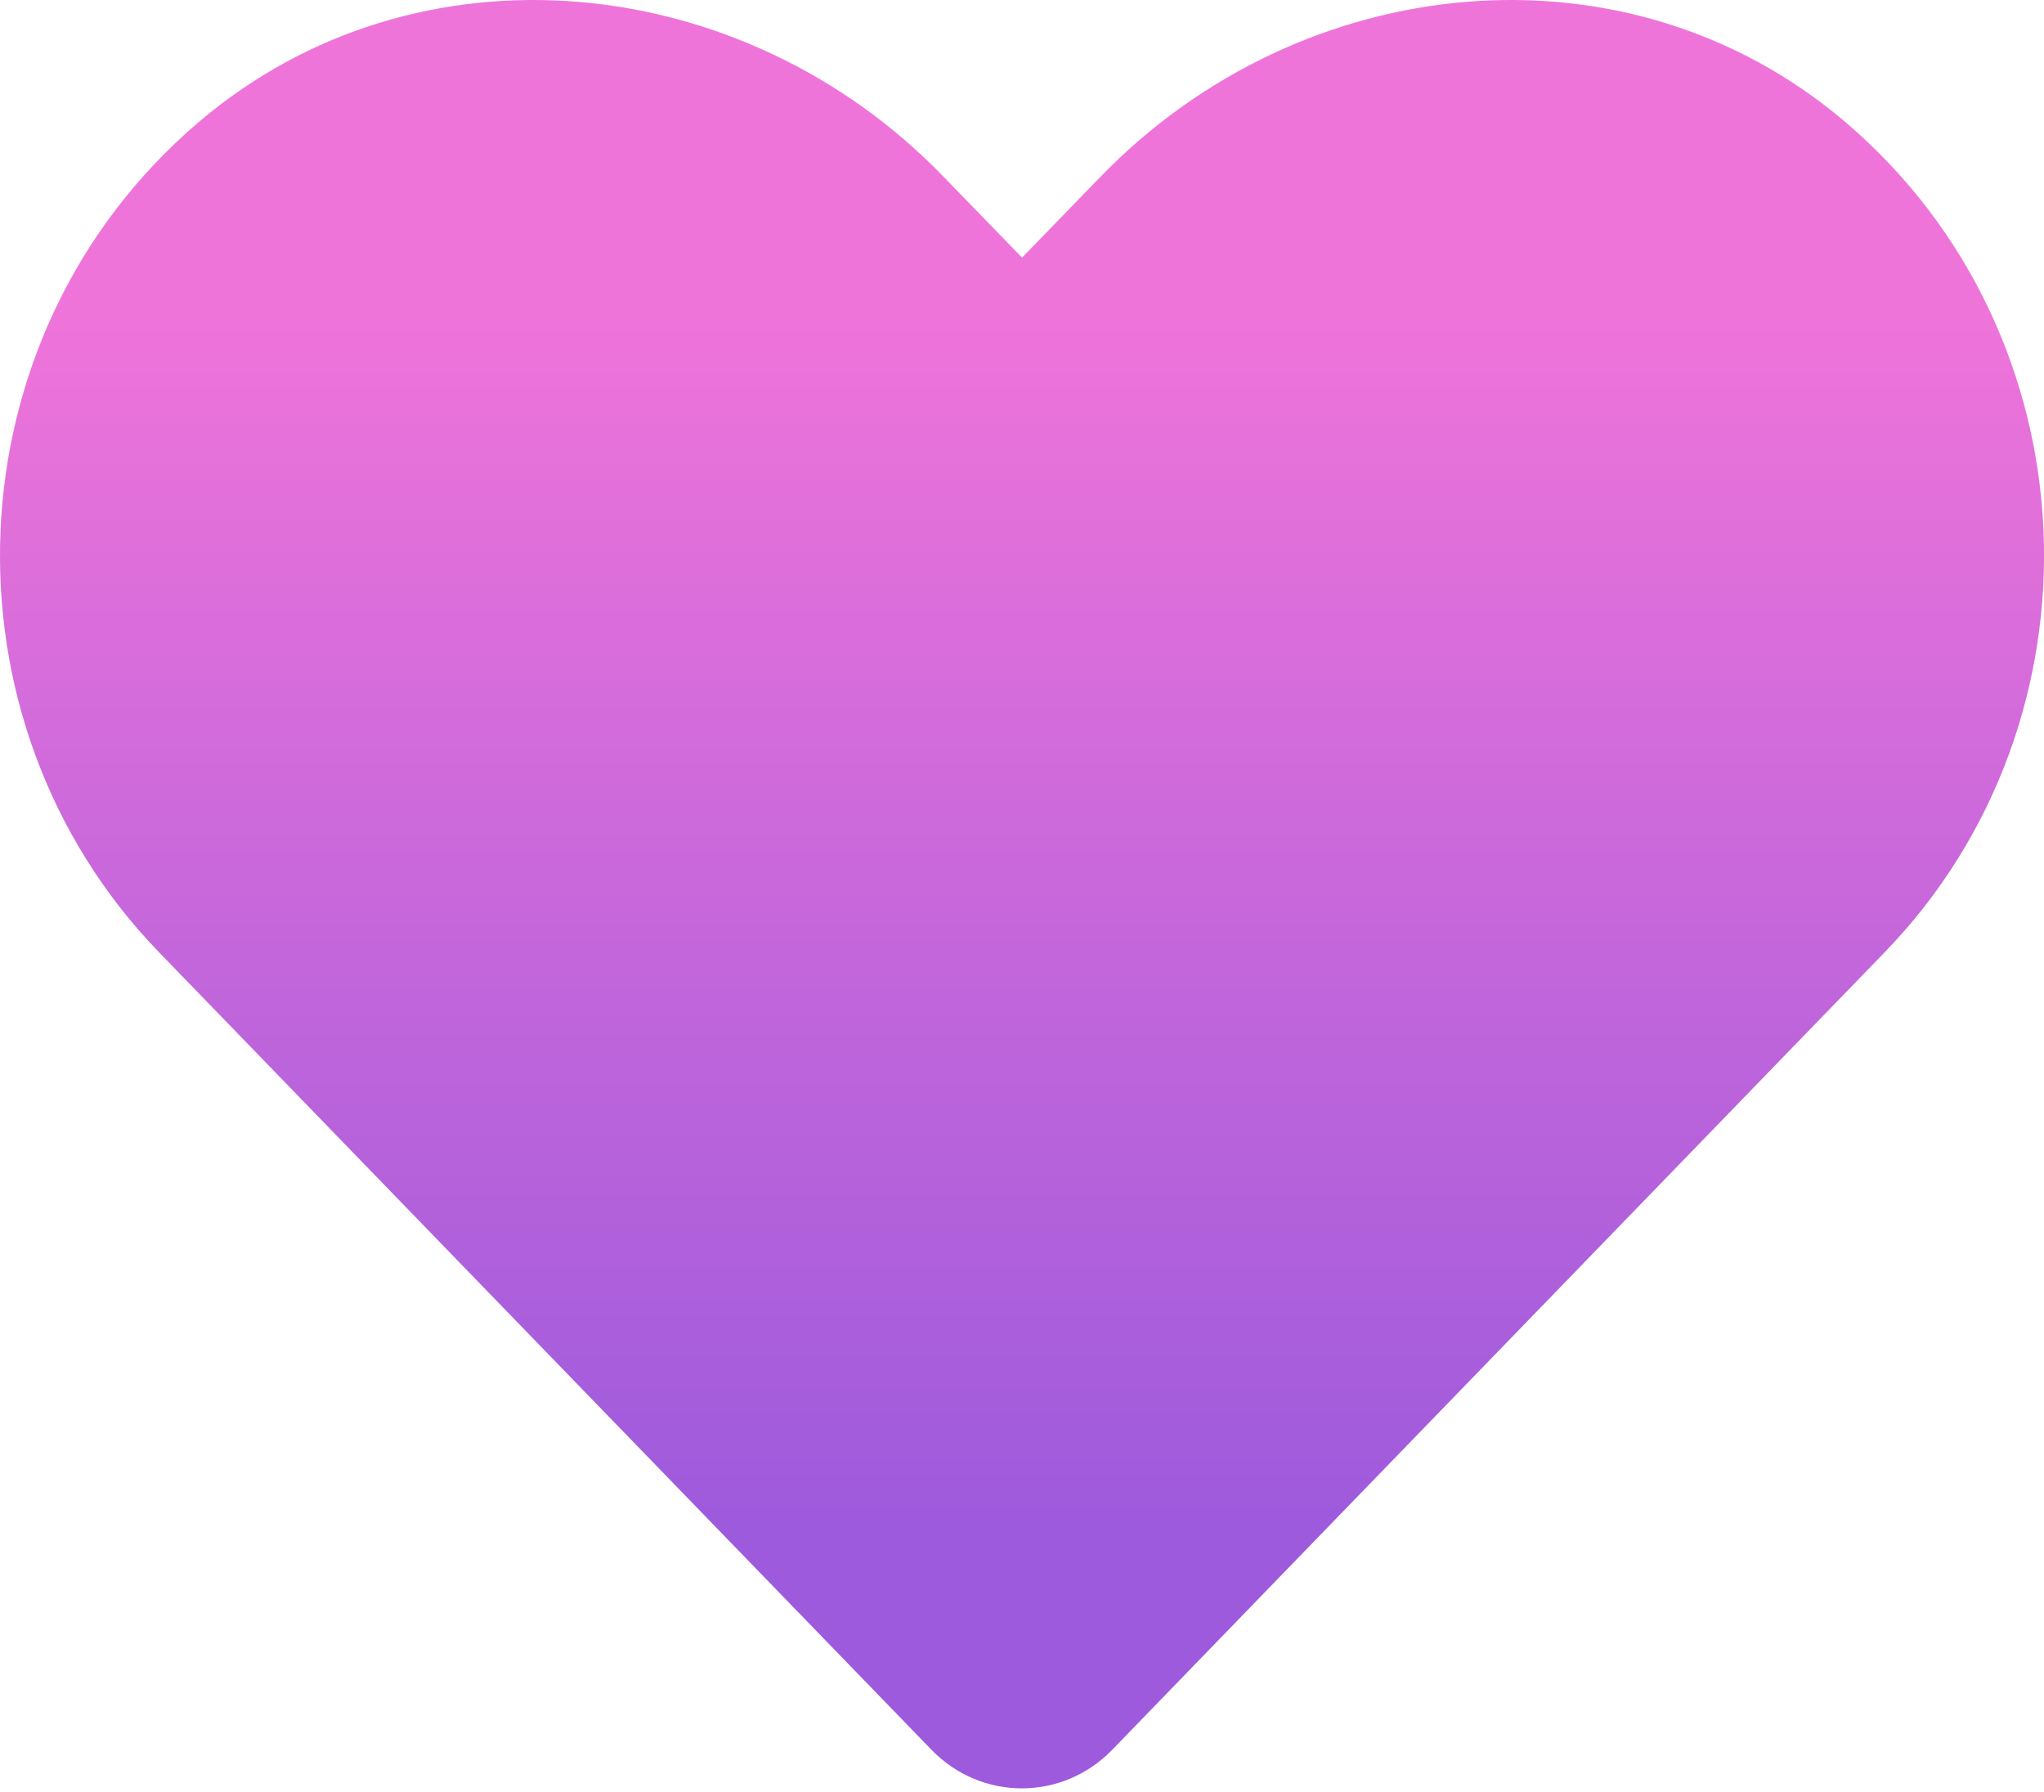 <svg width="512" height="449" viewBox="0 0 512 449" fill="none" xmlns="http://www.w3.org/2000/svg">
<path d="M462.312 30.633C407.512 -16.067 326.012 -7.667 275.712 44.233L256.012 64.533L236.312 44.233C186.112 -7.667 104.512 -16.067 49.712 30.633C-13.088 84.233 -16.388 180.433 39.812 238.533L233.312 438.333C245.812 451.233 266.112 451.233 278.612 438.333L472.112 238.533C528.412 180.433 525.112 84.233 462.312 30.633V30.633Z" fill="url(#paint0_linear)"/>
<defs>
<linearGradient id="paint0_linear" x1="256.005" y1="0" x2="256.005" y2="448.008" gradientUnits="userSpaceOnUse">
<stop offset="0.172" stop-color="#EF74DA"/>
<stop offset="0.855" stop-color="#9D5ADC"/>
</linearGradient>
</defs>
</svg>
